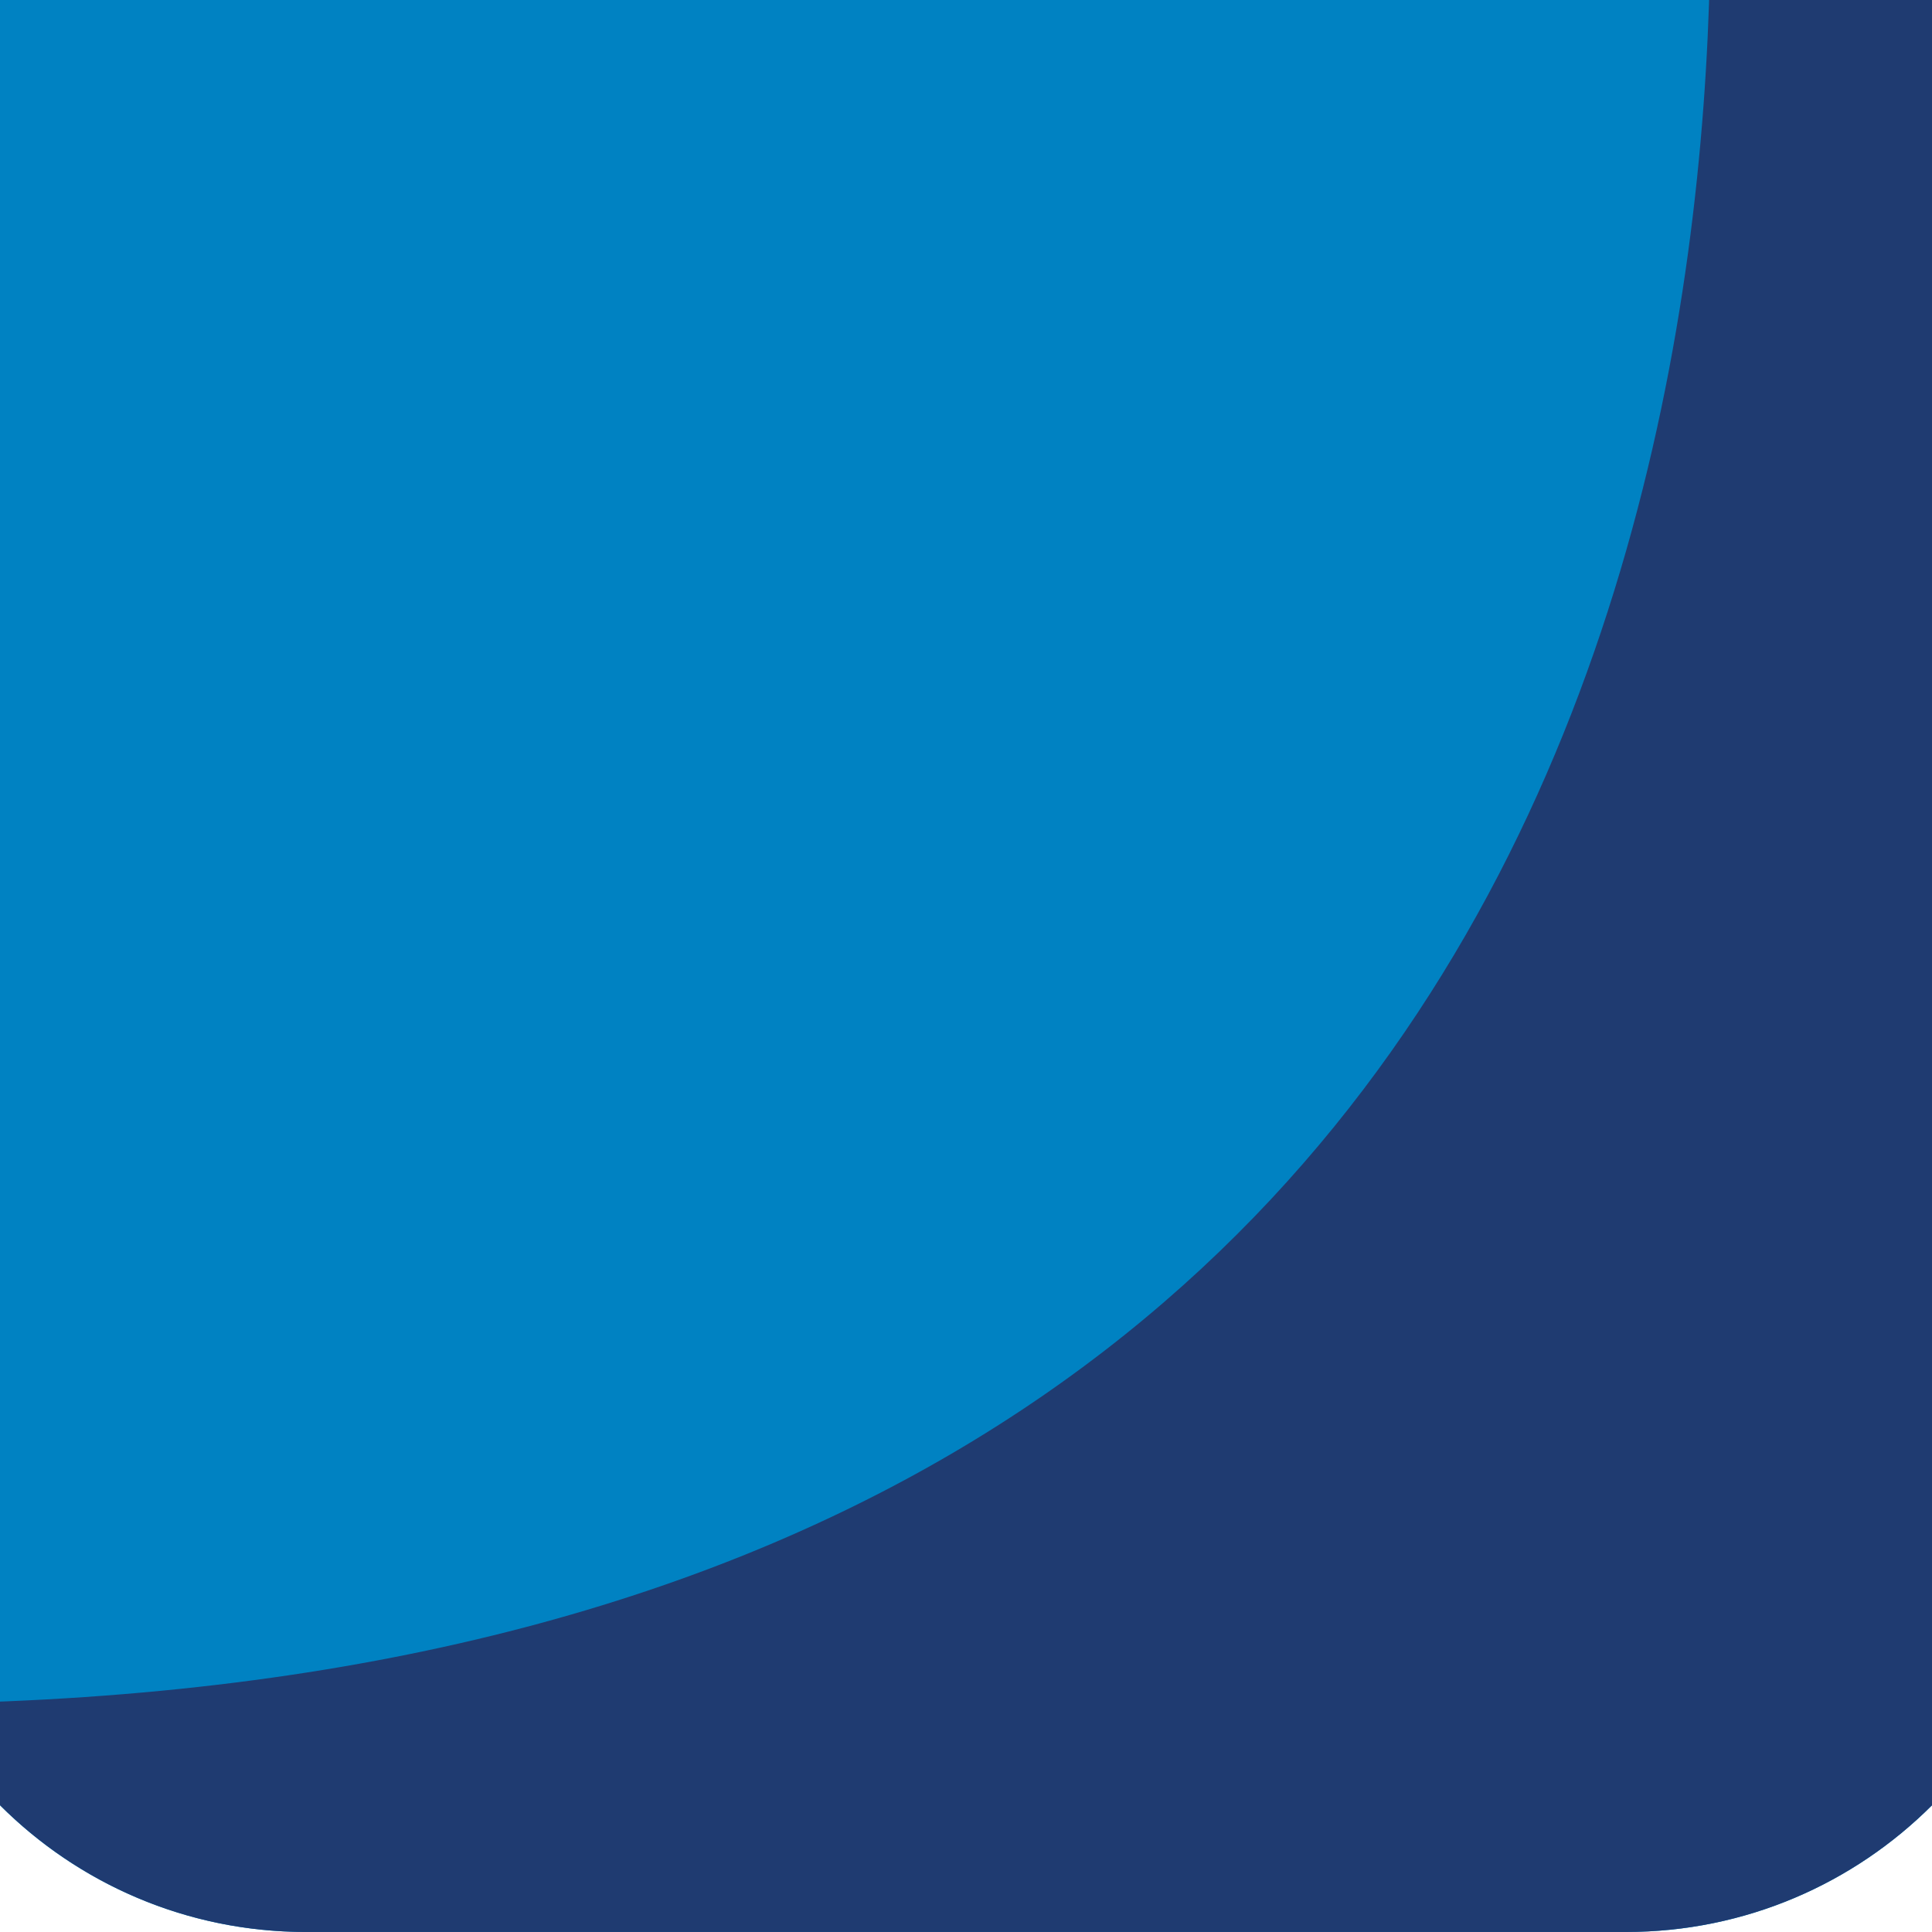 <?xml version="1.0" encoding="UTF-8" standalone="no"?><!DOCTYPE svg PUBLIC "-//W3C//DTD SVG 1.1//EN" "http://www.w3.org/Graphics/SVG/1.1/DTD/svg11.dtd"><svg width="100%" height="100%" viewBox="0 0 1400 1400" version="1.1" xmlns="http://www.w3.org/2000/svg" xmlns:xlink="http://www.w3.org/1999/xlink" xml:space="preserve" xmlns:serif="http://www.serif.com/" style="fill-rule:evenodd;clip-rule:evenodd;stroke-linejoin:round;stroke-miterlimit:2;"><path d="M221.79,-184.08c-173.32,-0 -313.82,140.5 -313.82,313.82l0,956.43c0,173.33 140.5,313.83 313.82,313.83l956.42,-0c173.31,-0 313.81,-140.5 313.81,-313.83l0,-956.43c0,-173.32 -140.5,-313.82 -313.81,-313.82l-956.42,-0Z" style="fill:#0082c2;fill-rule:nonzero;"/><path d="M1492.03,1086.17l0,-956.44c0,-153.67 -110.53,-281.29 -256.38,-308.33c22.41,341.48 -12.51,1393.9 -1290.39,1413.13c52.95,98.46 156.91,165.44 276.54,165.44l956.4,-0c173.33,-0 313.83,-140.49 313.83,-313.82" style="fill:#1f3b71;fill-rule:nonzero;"/></svg>